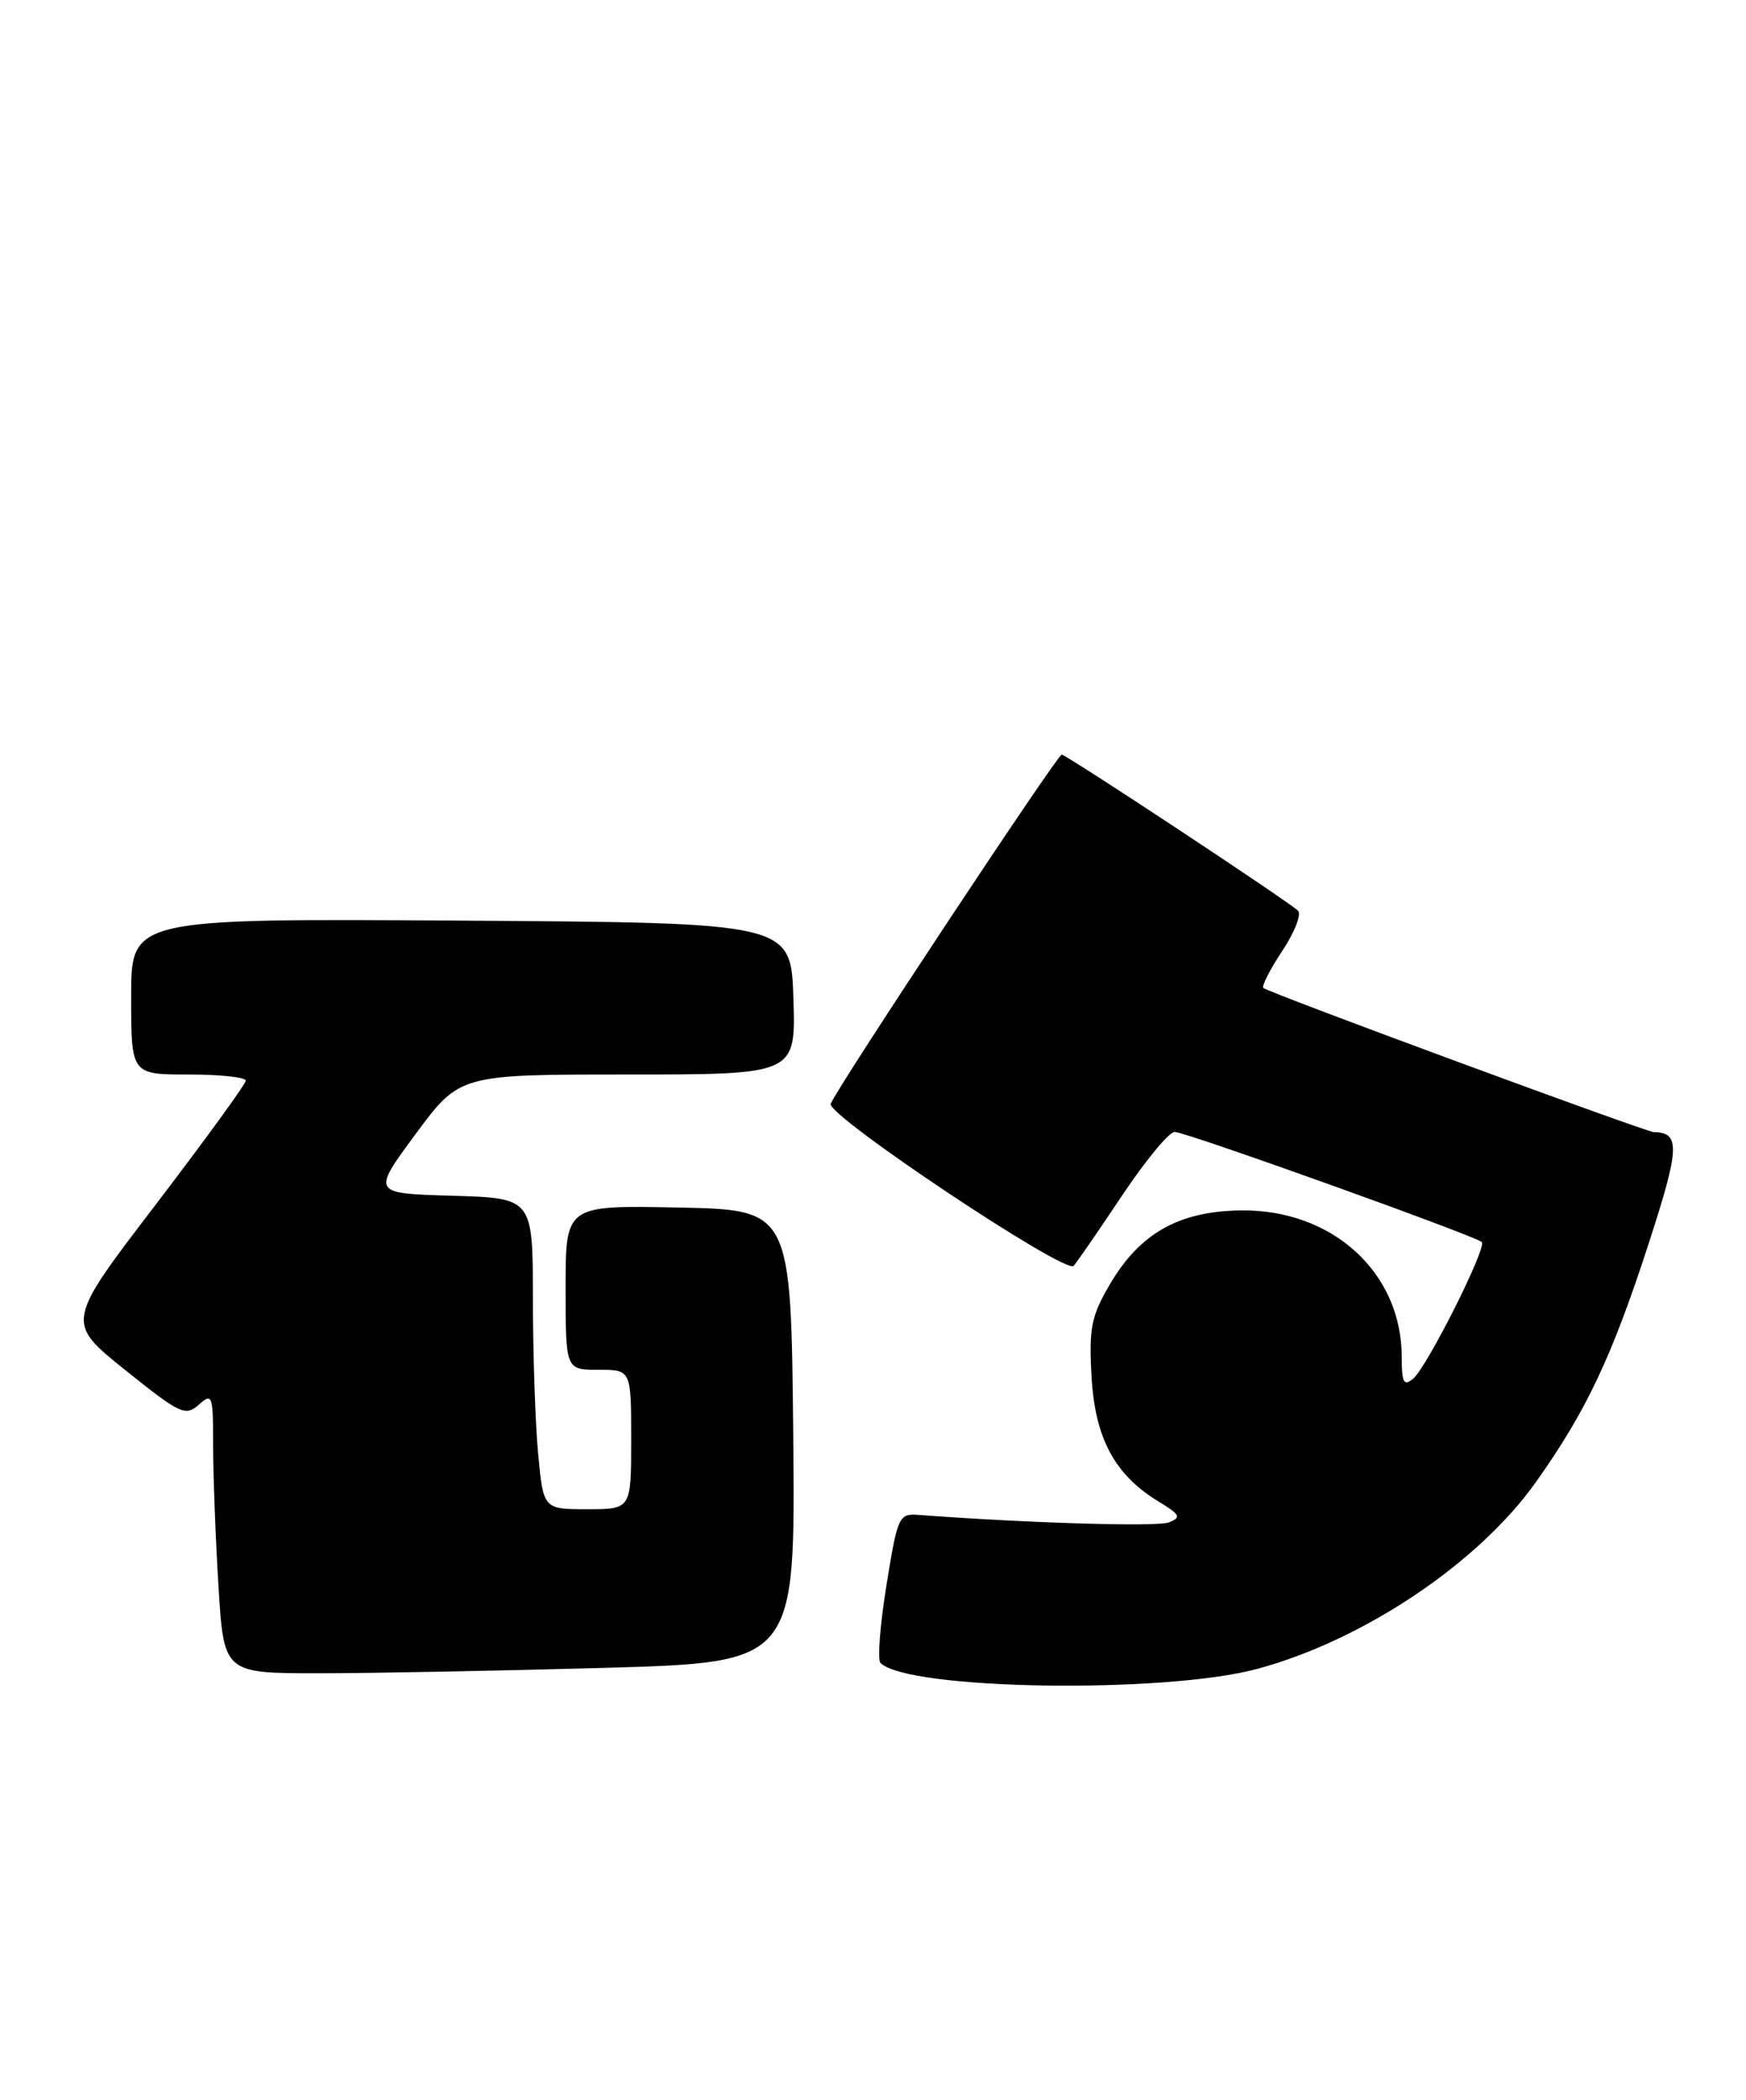 <?xml version="1.0" encoding="UTF-8" standalone="no"?>
<!DOCTYPE svg PUBLIC "-//W3C//DTD SVG 1.1//EN" "http://www.w3.org/Graphics/SVG/1.1/DTD/svg11.dtd" >
<svg xmlns="http://www.w3.org/2000/svg" xmlns:xlink="http://www.w3.org/1999/xlink" version="1.1" viewBox="0 0 213 256">
 <g >
 <path fill="currentColor"
d=" M 153.44 203.45 C 166.41 199.93 180.39 190.54 187.40 180.65 C 193.53 172.01 196.64 165.43 201.12 151.63 C 204.93 139.91 205.01 138.08 201.74 138.02 C 200.76 138.00 154.66 120.99 154.12 120.45 C 153.89 120.23 154.94 118.18 156.44 115.91 C 157.95 113.64 158.80 111.43 158.34 111.02 C 156.86 109.68 130.07 92.00 129.52 92.00 C 128.98 92.00 102.09 132.62 101.34 134.57 C 100.80 135.96 130.00 155.43 130.98 154.33 C 131.39 153.87 134.05 150.01 136.89 145.75 C 139.74 141.49 142.62 138.00 143.30 138.00 C 144.65 138.00 180.01 150.68 180.77 151.43 C 181.42 152.09 174.08 166.68 172.40 168.08 C 171.24 169.04 171.00 168.59 171.00 165.44 C 171.00 155.15 162.55 147.44 151.41 147.57 C 143.82 147.66 139.05 150.35 135.38 156.61 C 133.12 160.47 132.83 161.94 133.16 167.80 C 133.58 175.34 135.97 179.80 141.33 183.06 C 143.99 184.67 144.15 185.00 142.58 185.61 C 141.13 186.17 125.13 185.68 112.02 184.69 C 109.66 184.51 109.49 184.89 108.14 193.28 C 107.36 198.11 107.03 202.37 107.41 202.74 C 110.71 206.05 142.11 206.53 153.44 203.45 Z  M 73.77 203.34 C 97.03 202.68 97.03 202.68 96.77 175.09 C 96.50 147.50 96.50 147.50 82.75 147.22 C 69.00 146.94 69.00 146.94 69.00 156.97 C 69.00 167.00 69.00 167.00 73.00 167.00 C 77.00 167.00 77.00 167.00 77.00 175.50 C 77.00 184.00 77.00 184.00 71.64 184.00 C 66.29 184.00 66.29 184.00 65.65 177.25 C 65.30 173.54 65.01 165.00 65.01 158.28 C 65.00 146.07 65.00 146.07 55.17 145.78 C 45.35 145.50 45.35 145.50 50.71 138.25 C 56.08 131.00 56.08 131.00 76.58 131.00 C 97.08 131.00 97.08 131.00 96.79 121.75 C 96.50 112.50 96.50 112.50 56.25 112.24 C 16.00 111.98 16.00 111.98 16.00 121.49 C 16.00 131.00 16.00 131.00 23.00 131.00 C 26.85 131.00 29.99 131.34 29.98 131.75 C 29.98 132.16 25.03 138.96 19.00 146.86 C 8.02 161.21 8.02 161.21 15.26 167.02 C 21.95 172.39 22.63 172.71 24.25 171.26 C 25.90 169.78 26.00 170.07 26.00 176.19 C 26.00 179.76 26.29 187.48 26.65 193.34 C 27.30 204.00 27.30 204.00 38.90 204.00 C 45.28 204.00 60.97 203.70 73.77 203.34 Z "/>
</g>
</svg>